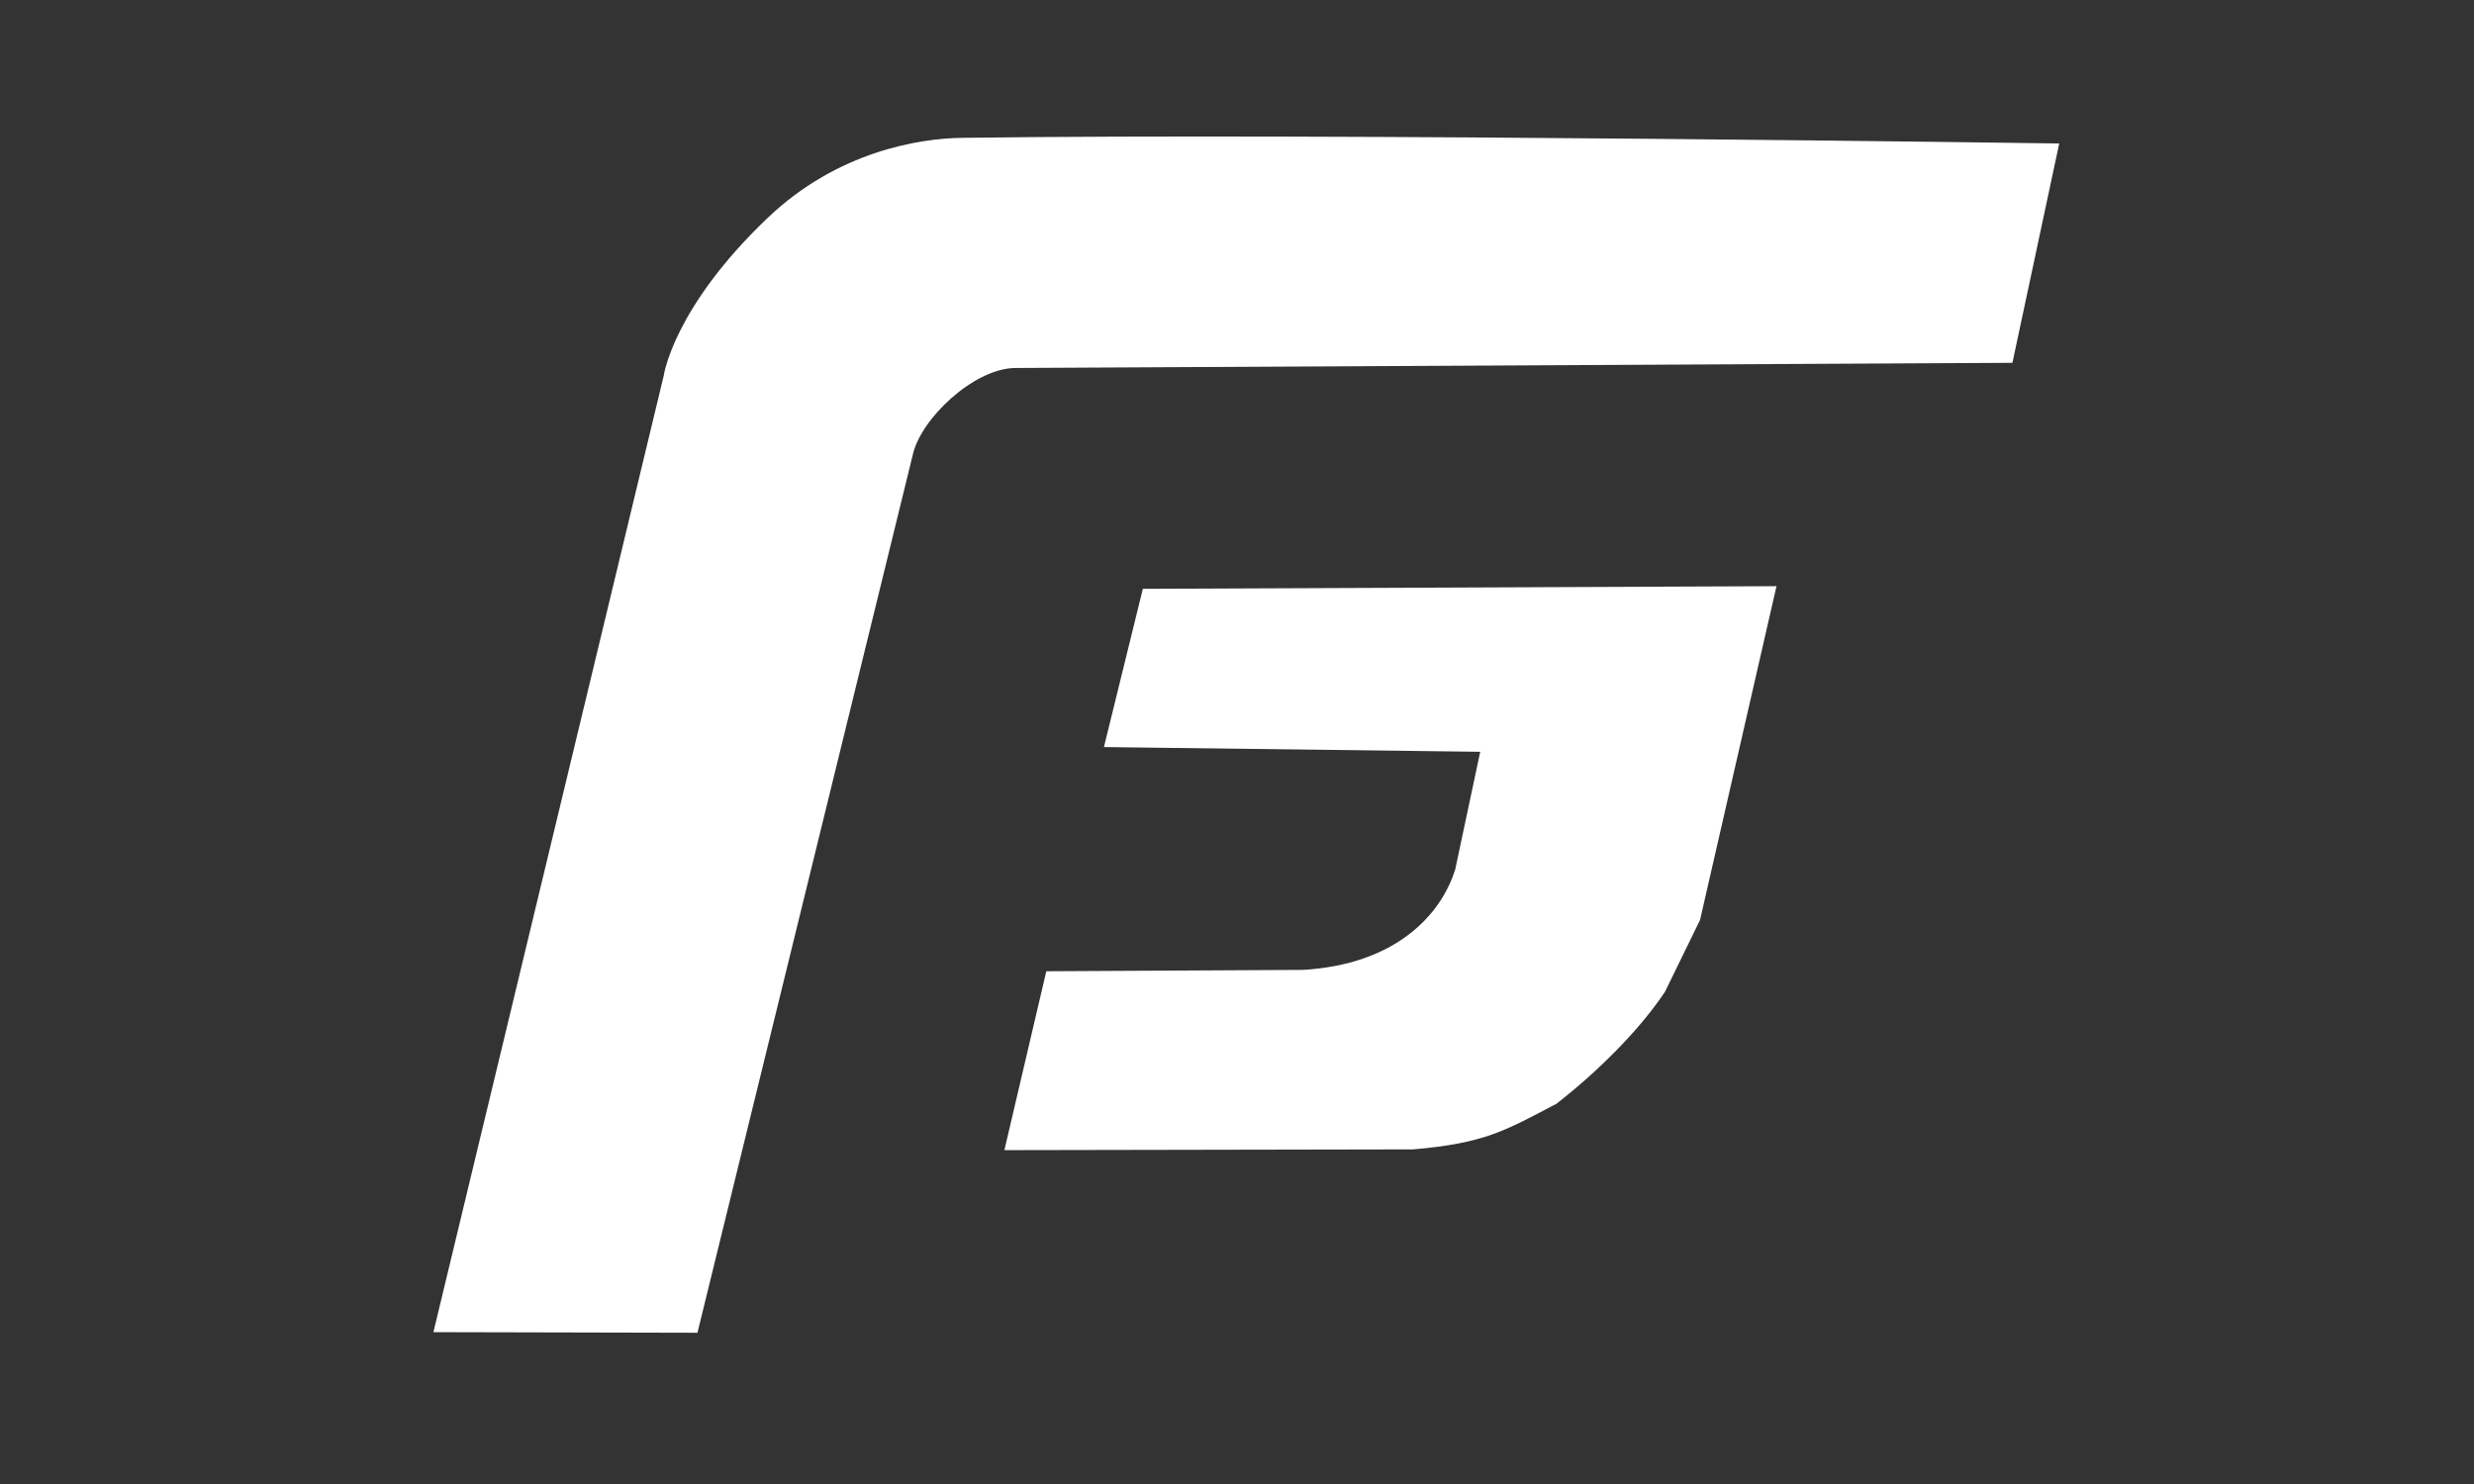 <?xml version="1.0" encoding="UTF-8" standalone="no"?>
<!-- Created with Inkscape (http://www.inkscape.org/) -->

<svg
   version="1.1"
   id="svg1"
   width="700"
   height="420"
   viewBox="0 0 700 420"
   xmlns="http://www.w3.org/2000/svg"
   xmlns:svg="http://www.w3.org/2000/svg">
  <rect x="0" y="0" width="700" height="420" fill="#333333" stroke="none"/>
  <defs
     id="defs1" />
  <g
     id="g1">
    <path
       style="opacity:1;fill:#ffffff;fill-opacity:1;stroke-width:1.644"
       d="m 582.642,40.607 -13.242,62.079 -282.445,1.462 c -11.539,0.338 -26.471,14.334 -28.72,24.683 l -60.899,248.363 -74.705,-0.17 65.176,-270.739 c 0,0 2.628,-19.103 29.402,-44.625 19.953,-19.021 43.262,-22.49 54.947,-22.648 104.122,-1.407 310.487,1.595 310.487,1.595 z"
       id="path1" />
    <path
       style="fill:#ffffff;fill-opacity:1;stroke-width:1.644"
       d="m 296.045,274.883 -11.862,50.626 115.655,-0.212 c 20.368,-1.753 26.071,-5.333 40.549,-12.914 11.405,-8.88 23.23,-20.506 30.681,-31.645 l 9.949,-20.372 21.63,-94.468 -179.289,0.749 -11.009,44.785 106.464,1.34 -7.071,33.302 c -4.096,13.104 -17.108,26.918 -43.11,28.422 z"
       id="path2" />
  </g>
</svg>
